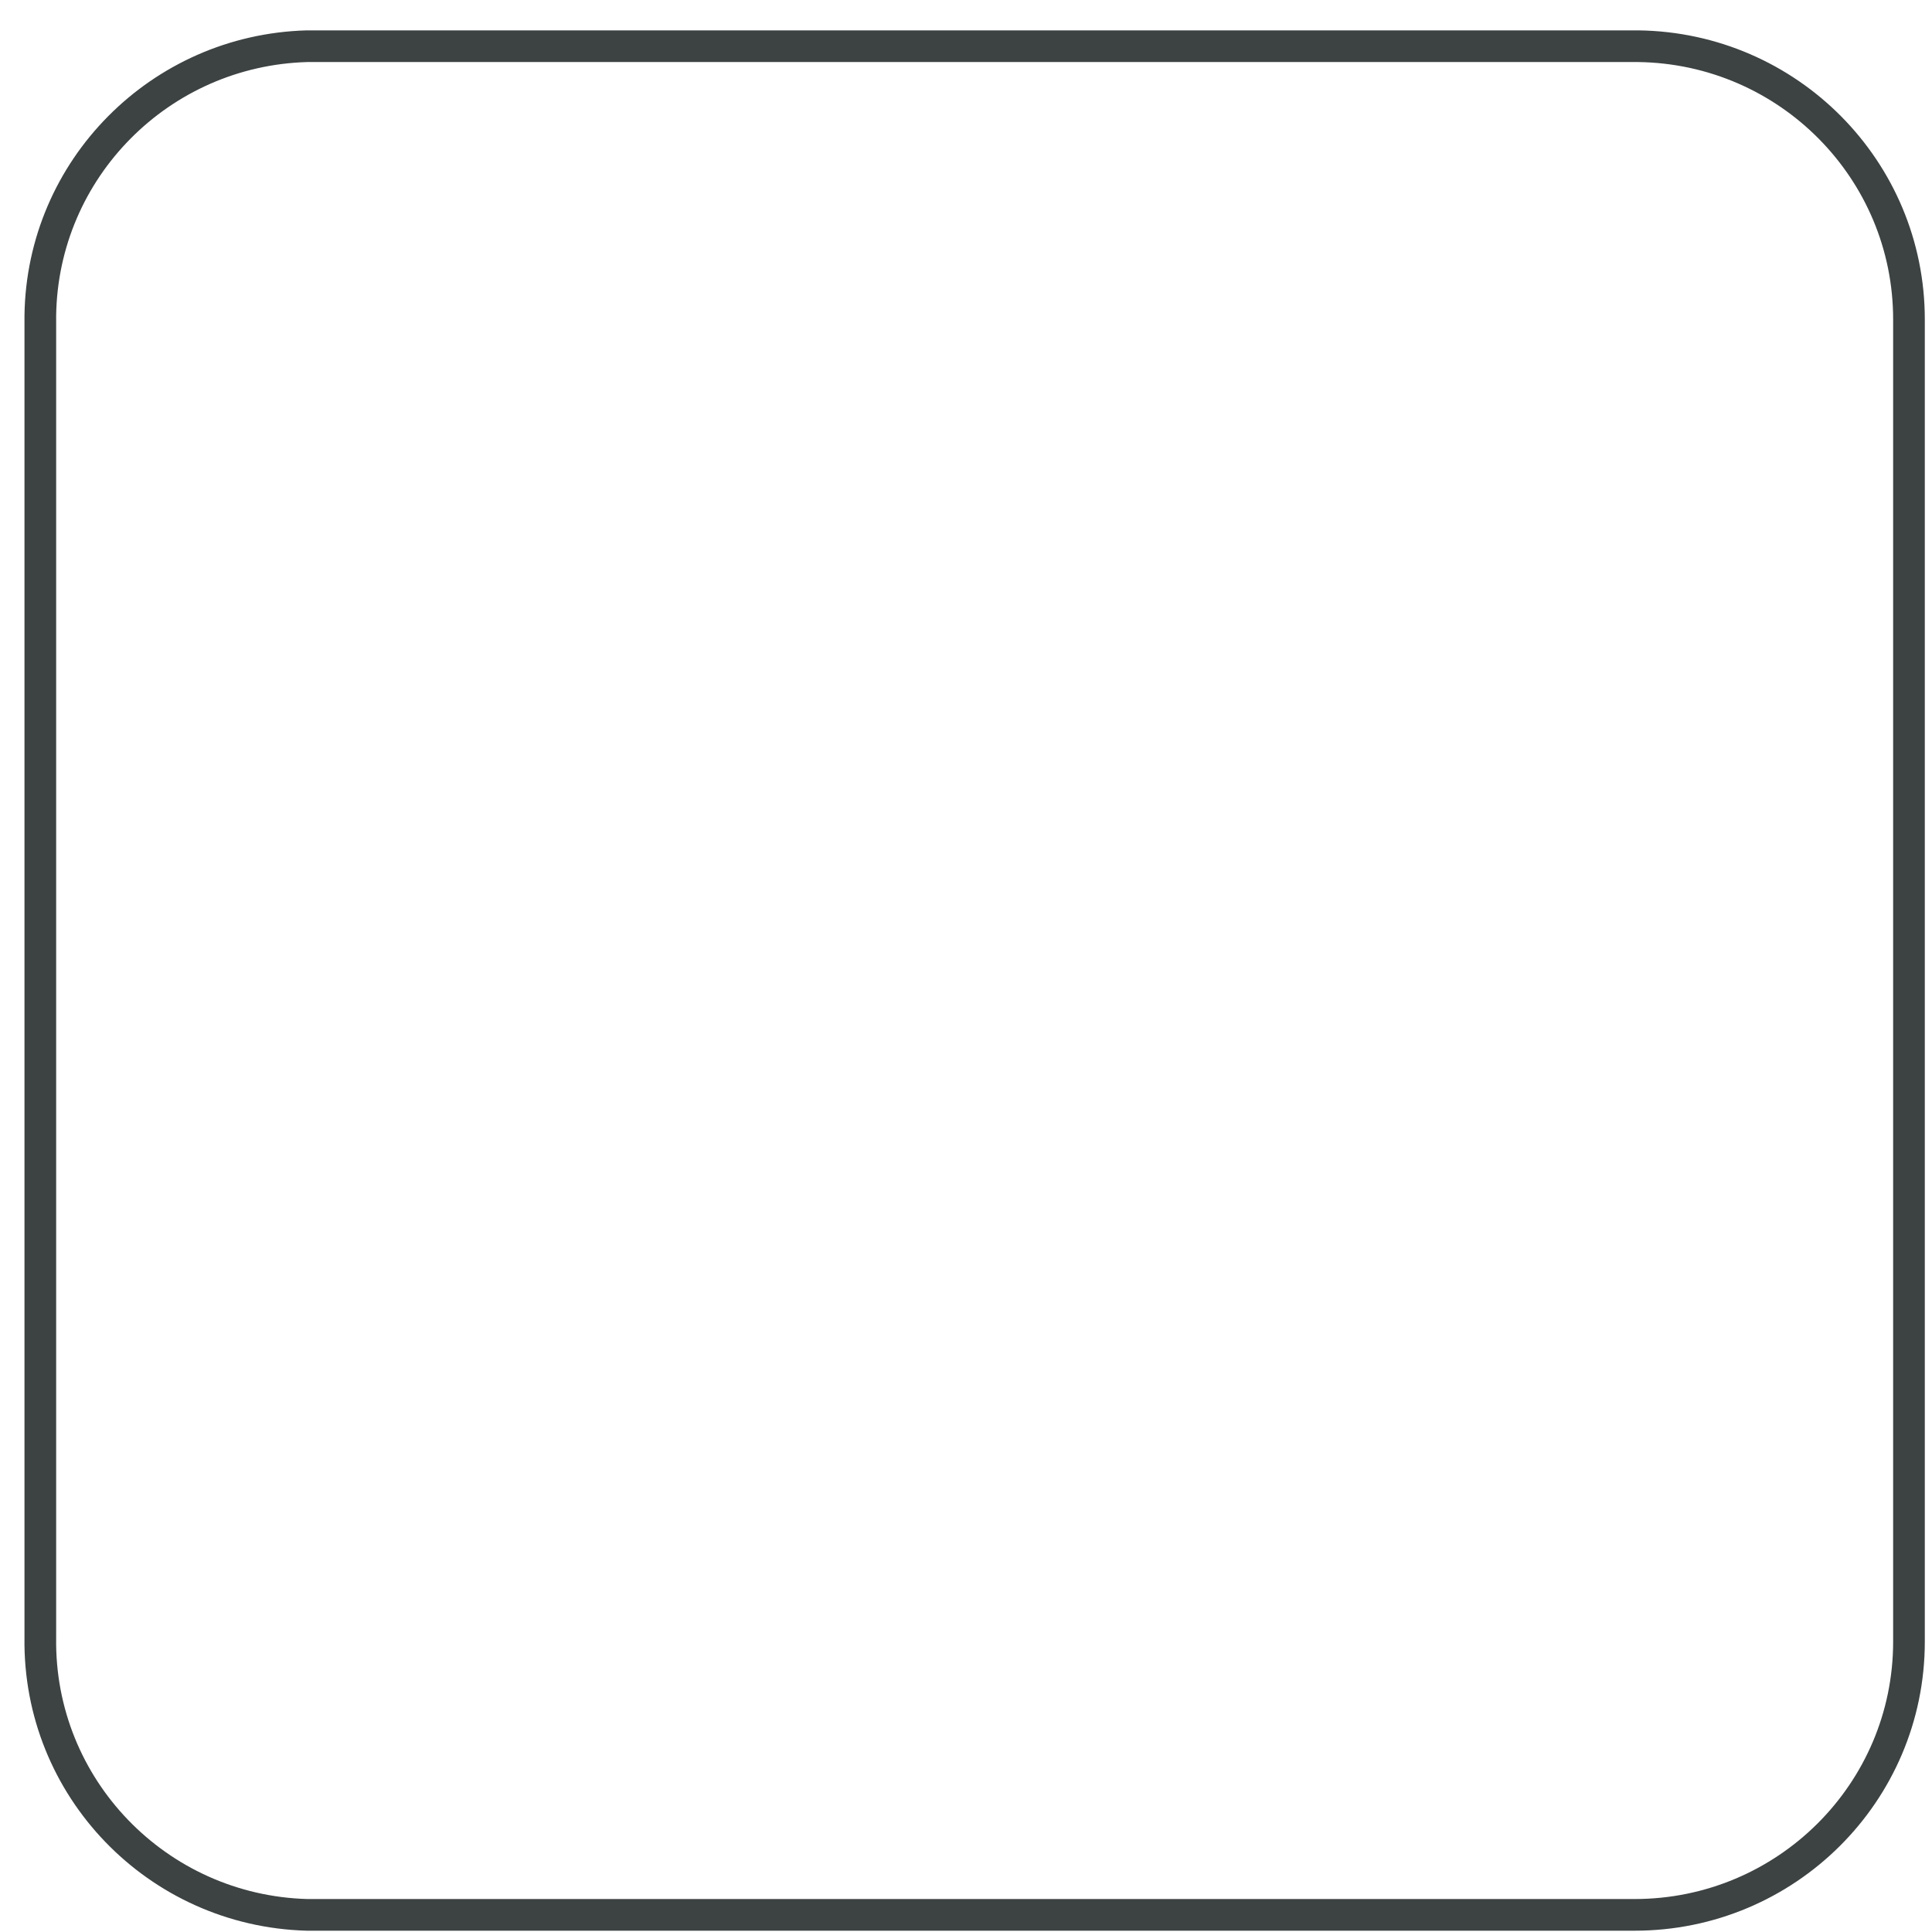 <?xml version="1.0" encoding="UTF-8"?>
<svg width="61px" height="61px" viewBox="0 0 61 61" version="1.1" xmlns="http://www.w3.org/2000/svg" xmlns:xlink="http://www.w3.org/1999/xlink">
    <title>19</title>
    <g id="页面-1" stroke="none" stroke-width="1" fill="none" fill-rule="evenodd">
        <g id="6-基础形状1" transform="translate(-720, -180)" stroke="#3D4242">
            <path d="M771.728,181.459 C774.097,181.491 776.234,182.468 777.778,184.027 C779.321,185.585 780.273,187.725 780.273,190.084 L780.273,231.834 C780.273,234.215 779.303,236.371 777.736,237.932 C776.168,239.493 774.002,240.459 771.61,240.459 L729.692,240.459 C727.326,240.393 725.205,239.387 723.684,237.808 C722.162,236.228 721.24,234.075 721.273,231.709 L721.273,189.965 C721.304,187.652 722.249,185.557 723.767,184.025 C725.283,182.493 727.372,181.524 729.692,181.459 Z" id="19"></path>
        </g>
    </g>
</svg>
